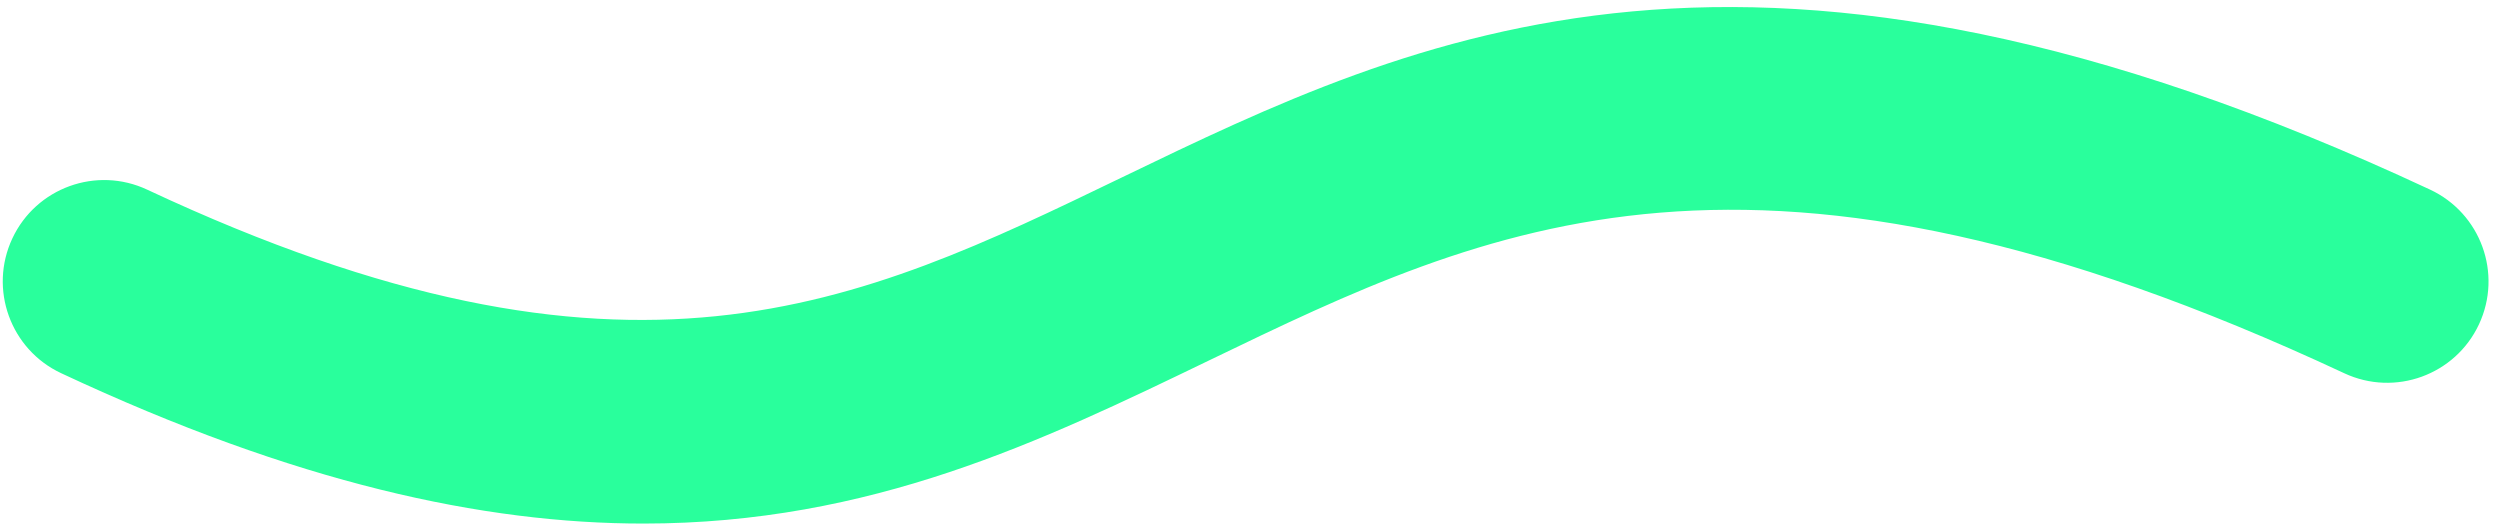 <?xml version="1.0" encoding="UTF-8"?>
<svg width="148px" height="31px" viewBox="0 0 148 31" version="1.1" xmlns="http://www.w3.org/2000/svg" xmlns:xlink="http://www.w3.org/1999/xlink">
    <!-- Generator: Sketch 51.3 (57544) - http://www.bohemiancoding.com/sketch -->
    <title>Fill 6853</title>
    <desc>Created with Sketch.</desc>
    <defs></defs>
    <g id="Page-1" stroke="none" stroke-width="1" fill="none" fill-rule="evenodd">
        <g id="Artboard" transform="translate(-60, -335)" fill="#29FF9C">
            <g id="Group" transform="translate(60, 335)">
                <path d="M38.089,30.995 C28.631,30.995 17.51,28.599 3.62,22.093 C0.619,20.688 -0.674,17.116 0.731,14.115 C2.138,11.114 5.707,9.821 8.71,11.226 C37.248,24.591 50.74,18.074 66.365,10.528 C83.882,2.07 103.736,-7.521 143.858,11.224 C146.861,12.626 148.158,16.197 146.756,19.199 C145.353,22.202 141.782,23.499 138.78,22.096 C103.821,5.766 88.163,13.327 71.583,21.334 C61.682,26.116 51.579,30.995 38.089,30.995" id="Fill-6853"></path>
            </g>
        </g>
    </g>
</svg>